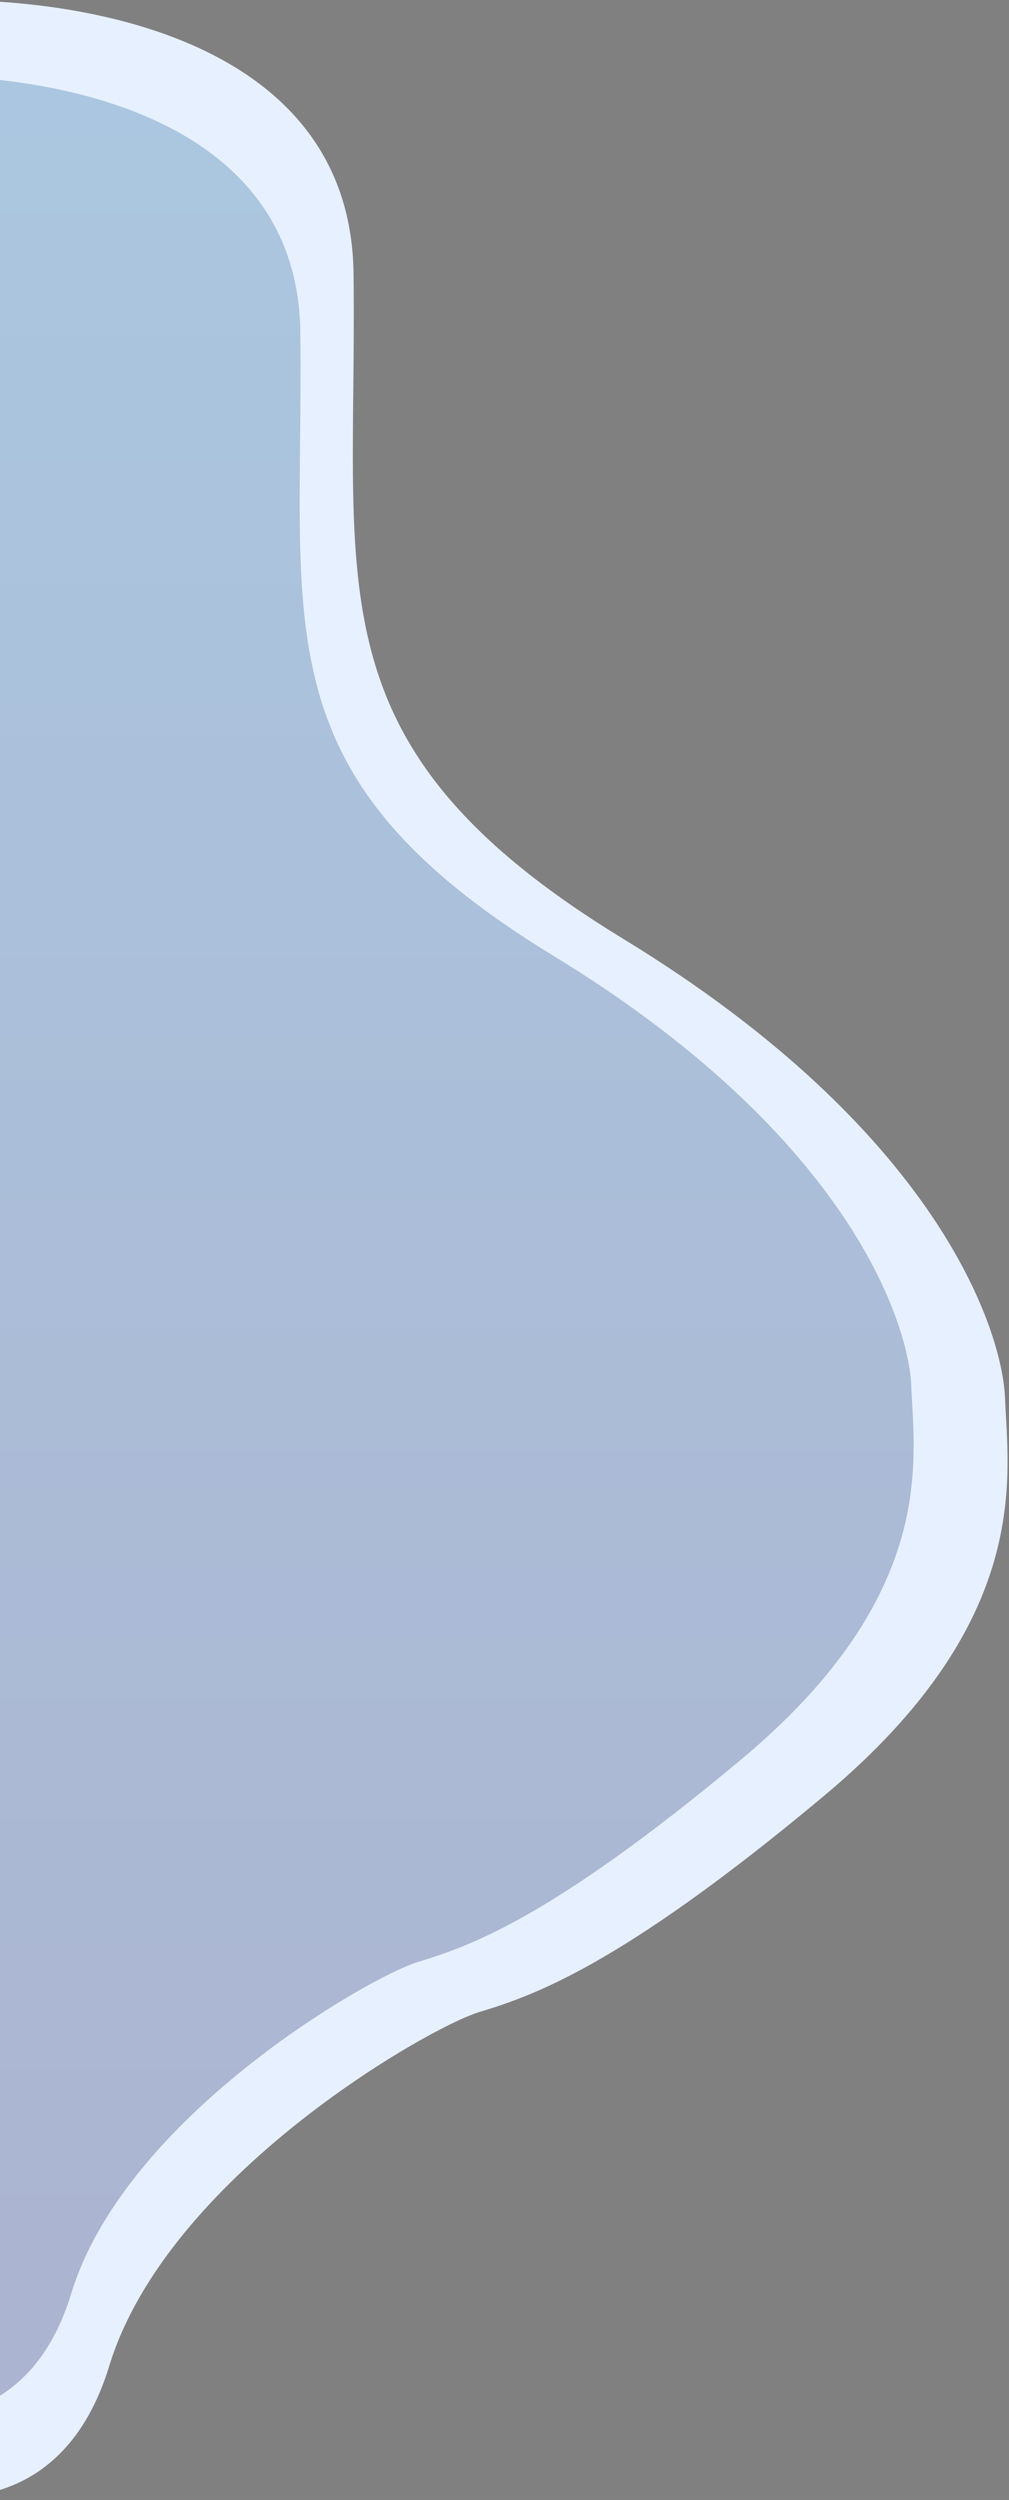 <svg width="254" height="629" viewBox="0 0 254 629" fill="none" xmlns="http://www.w3.org/2000/svg">
    <rect x="0" y="0" width="254" height="629" fill="#808080" stroke="none"/>
    <path d="M89 68.788C88.2 5.188 9.333 -3.045 -30 0.788V624.788C-15.667 630.788 15.9 633.288 27.5 595.288C42 547.788 107.5 510.288 120.5 506.288C133.5 502.288 155.36 495.399 207.5 451.788C260.243 407.673 253.744 371.334 253 351.788C252.363 335.037 236.5 284.788 157 236.288C77.5 187.788 90 148.288 89 68.788Z" fill="#E7F0FF"/>
    <path opacity="0.3" d="M75.601 83.49C74.85 23.864 0.888 16.145 -36 19.739V604.745C-22.558 610.37 7.046 612.713 17.925 577.088C31.523 532.556 92.951 497.4 105.142 493.65C117.334 489.9 137.834 483.441 186.733 442.555C236.197 401.197 230.101 367.129 229.404 348.805C228.806 333.1 213.929 285.991 139.373 240.522C64.816 195.053 76.539 158.021 75.601 83.49Z" fill="url(#paint0_linear_0_1)"/>
    <defs>
        <linearGradient id="paint0_linear_0_1" x1="97" y1="19" x2="97" y2="608" gradientUnits="userSpaceOnUse">
            <stop stop-color="#226699"/>
            <stop offset="1" stop-color="#222765"/>
        </linearGradient>
    </defs>
</svg>
